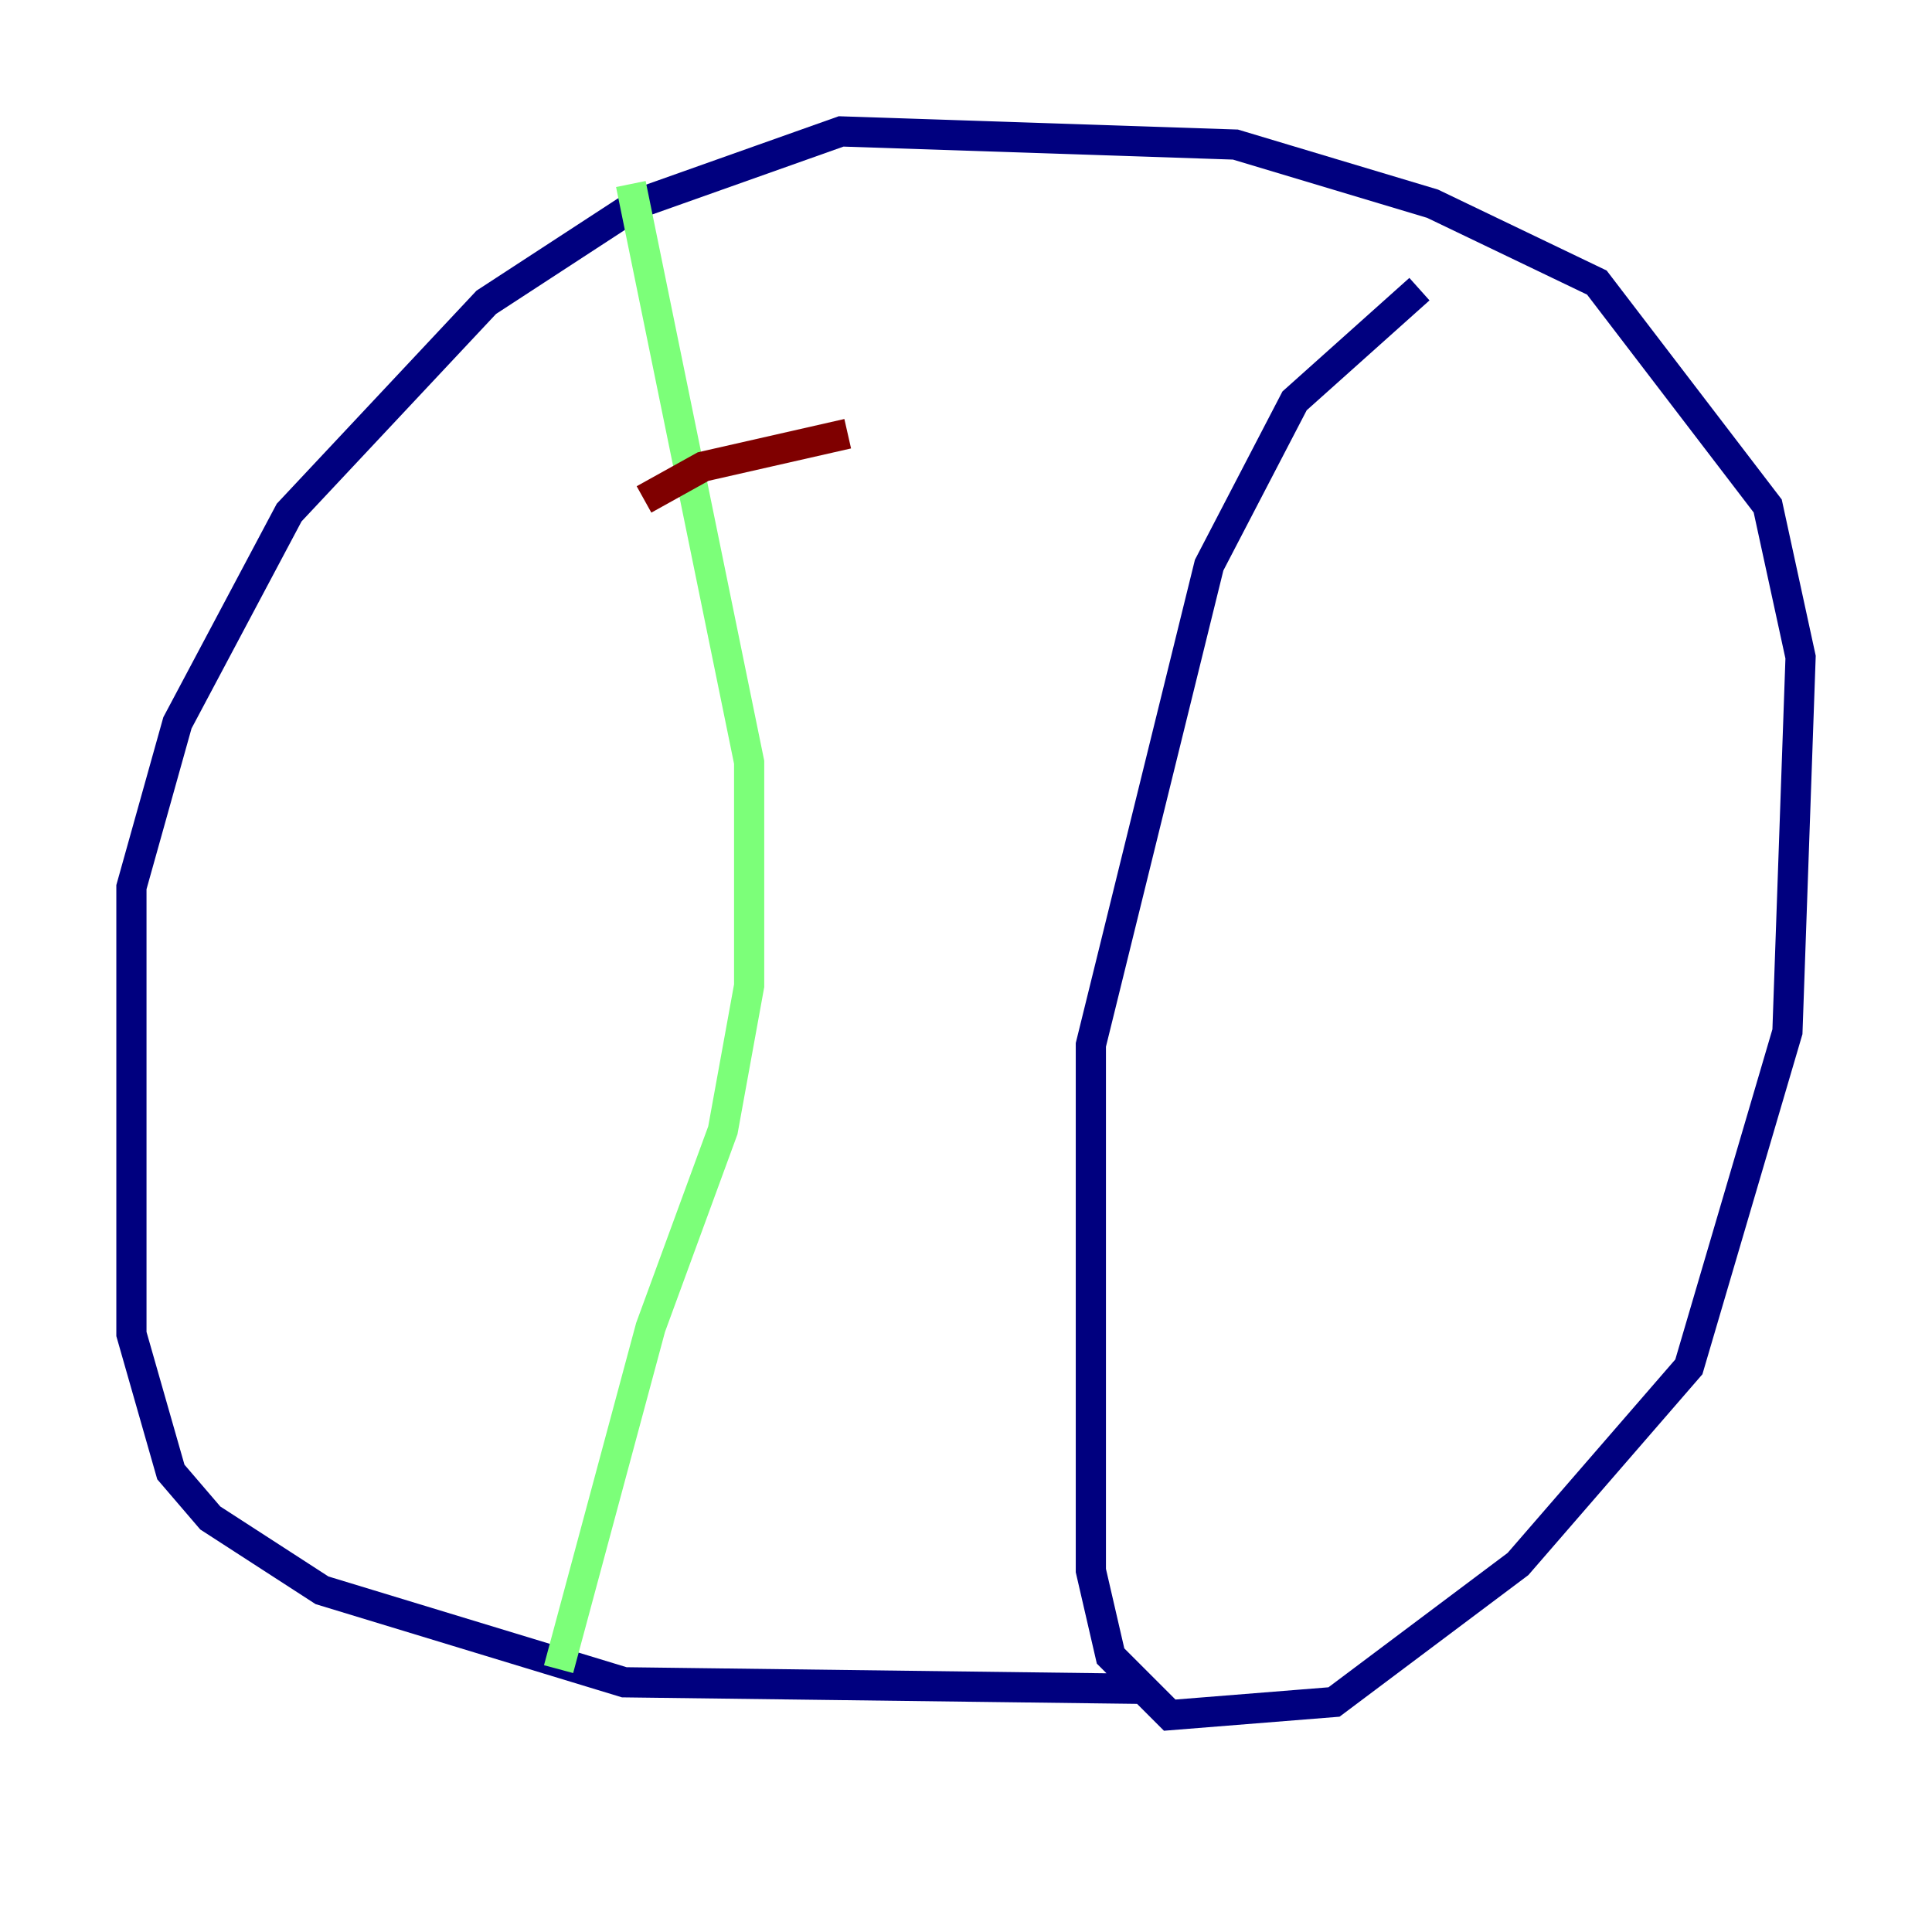 <?xml version="1.0" encoding="utf-8" ?>
<svg baseProfile="tiny" height="128" version="1.2" viewBox="0,0,128,128" width="128" xmlns="http://www.w3.org/2000/svg" xmlns:ev="http://www.w3.org/2001/xml-events" xmlns:xlink="http://www.w3.org/1999/xlink"><defs /><polyline fill="none" points="75.755,111.891 41.361,111.456 21.333,105.361 13.932,100.571 11.32,97.524 8.707,88.381 8.707,58.776 11.755,47.891 19.157,33.959 32.218,20.027 42.231,13.497 55.728,8.707 81.85,9.578 94.912,13.497 105.796,18.721 117.116,33.524 119.293,43.537 118.422,68.354 111.891,90.558 100.571,103.619 88.381,112.762 77.497,113.633 73.578,109.714 72.272,104.054 72.272,69.225 80.109,37.442 85.769,26.558 94.041,19.157" stroke="#00007f" stroke-width="2" /><polyline fill="none" points="41.796,12.191 49.633,50.503 49.633,65.306 47.891,74.884 43.102,87.946 37.007,110.585" stroke="#7cff79" stroke-width="2" /><polyline fill="none" points="42.667,33.088 46.585,30.912 56.163,28.735" stroke="#7f0000" stroke-width="2" /></svg>